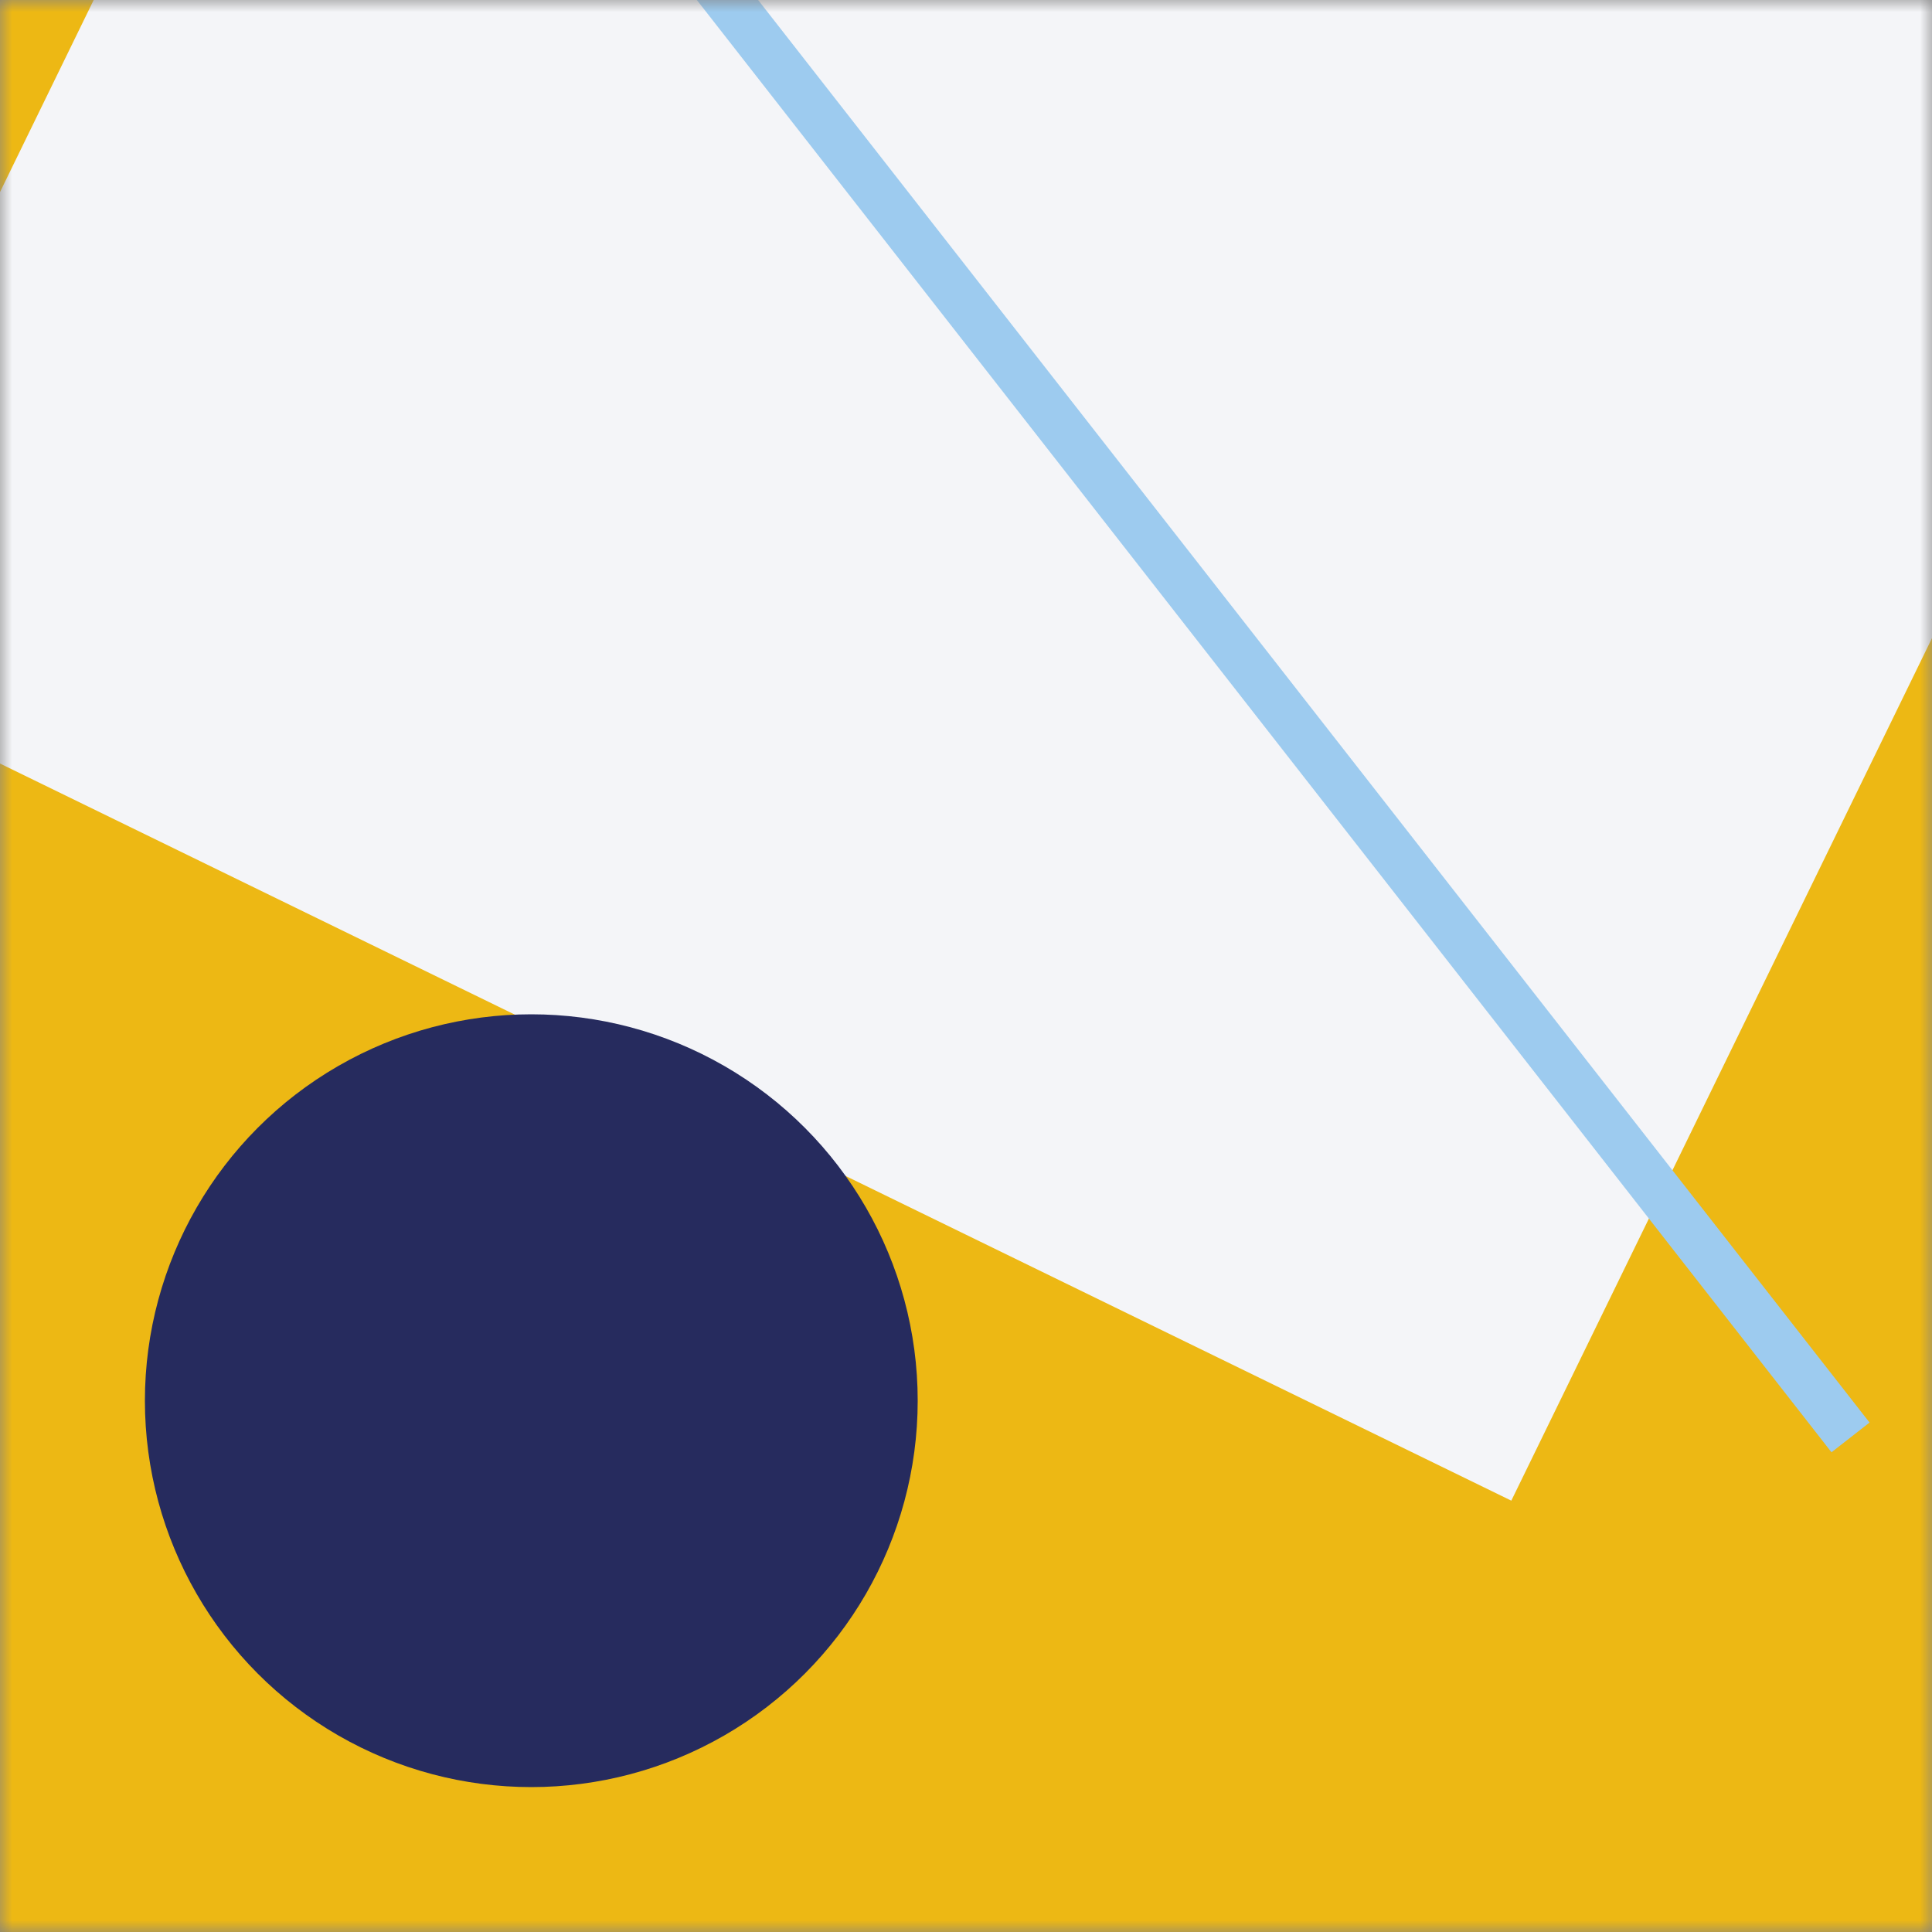 <svg viewBox="0 0 80 80" fill="none" role="img" xmlns="http://www.w3.org/2000/svg" width="80" height="80"><rect x="0" y="0" width="80" height="80" fill="#808080" stroke="none"/><title>Pierre Giorgini</title><mask id="mask__bauhaus" maskUnits="userSpaceOnUse" x="0" y="0" width="80" height="80"><rect width="80" height="80" fill="#FFFFFF"></rect></mask><g mask="url(#mask__bauhaus)"><rect width="80" height="80" fill="#edb814"></rect><rect x="10" y="30" width="80" height="80" fill="#f4f5f8" transform="translate(0 0) rotate(206 40 40)"></rect><circle cx="40" cy="40" fill="#262b5e" r="16" transform="translate(-18 18)"></circle><line x1="0" y1="40" x2="80" y2="40" stroke-width="2" stroke="#9dcbef" transform="translate(12 -12) rotate(52 40 40)"></line></g></svg>